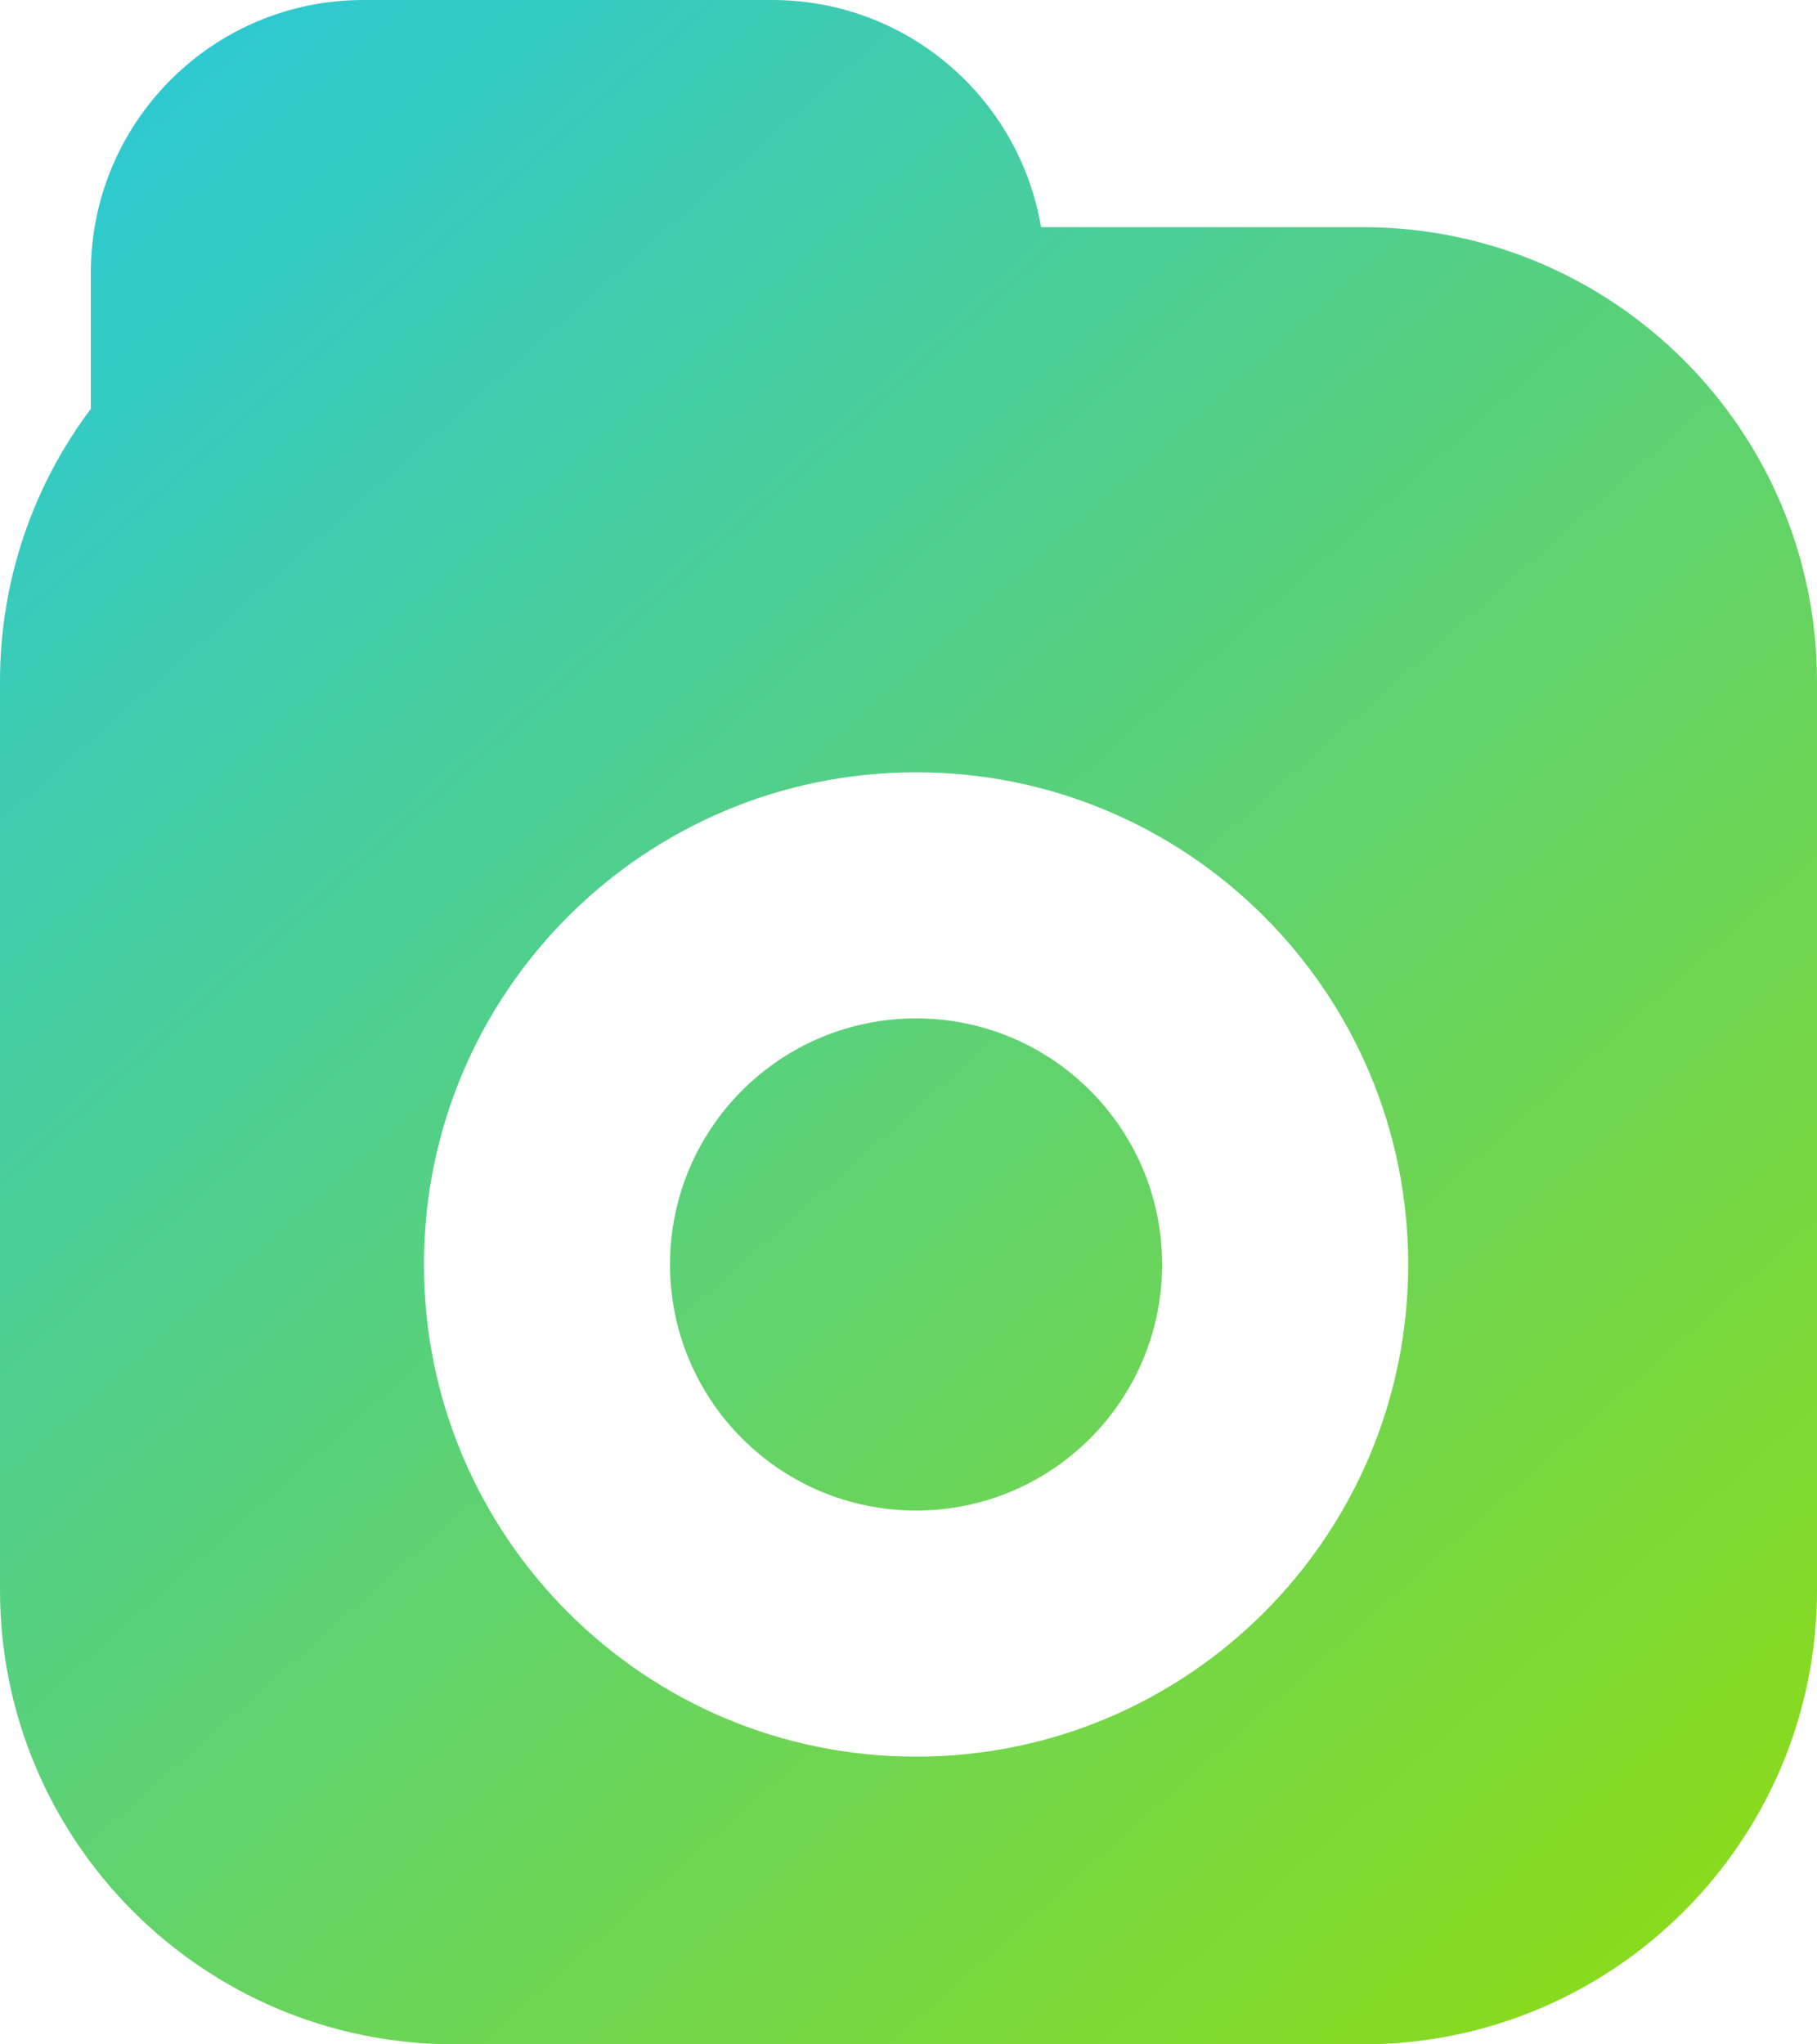 <svg width="64" height="72" viewBox="0 0 64 72" fill="none" xmlns="http://www.w3.org/2000/svg">
<path fill-rule="evenodd" clip-rule="evenodd" d="M12.8 0C7.498 0 3.2 4.298 3.2 9.6V14.398C1.191 17.073 0 20.397 0 24V56C0 64.837 7.163 72 16 72H48C56.837 72 64 64.837 64 56V24C64 15.163 56.837 8 48 8H36.667C35.906 3.46 31.957 0 27.2 0H12.8ZM32.267 53.2C37.053 53.2 40.933 49.32 40.933 44.533C40.933 39.747 37.053 35.867 32.267 35.867C27.48 35.867 23.6 39.747 23.6 44.533C23.6 49.32 27.48 53.2 32.267 53.2ZM32.267 61.867C41.84 61.867 49.6 54.106 49.6 44.533C49.6 34.96 41.84 27.2 32.267 27.2C22.694 27.2 14.933 34.96 14.933 44.533C14.933 54.106 22.694 61.867 32.267 61.867Z" fill="url(#paint0_linear)"/>
<defs>
<linearGradient id="paint0_linear" x1="0" y1="0" x2="64" y2="72" gradientUnits="userSpaceOnUse">
<stop stop-color="#27C8DE"/>
<stop offset="1" stop-color="#90DC0F"/>
</linearGradient>
</defs>
</svg>
